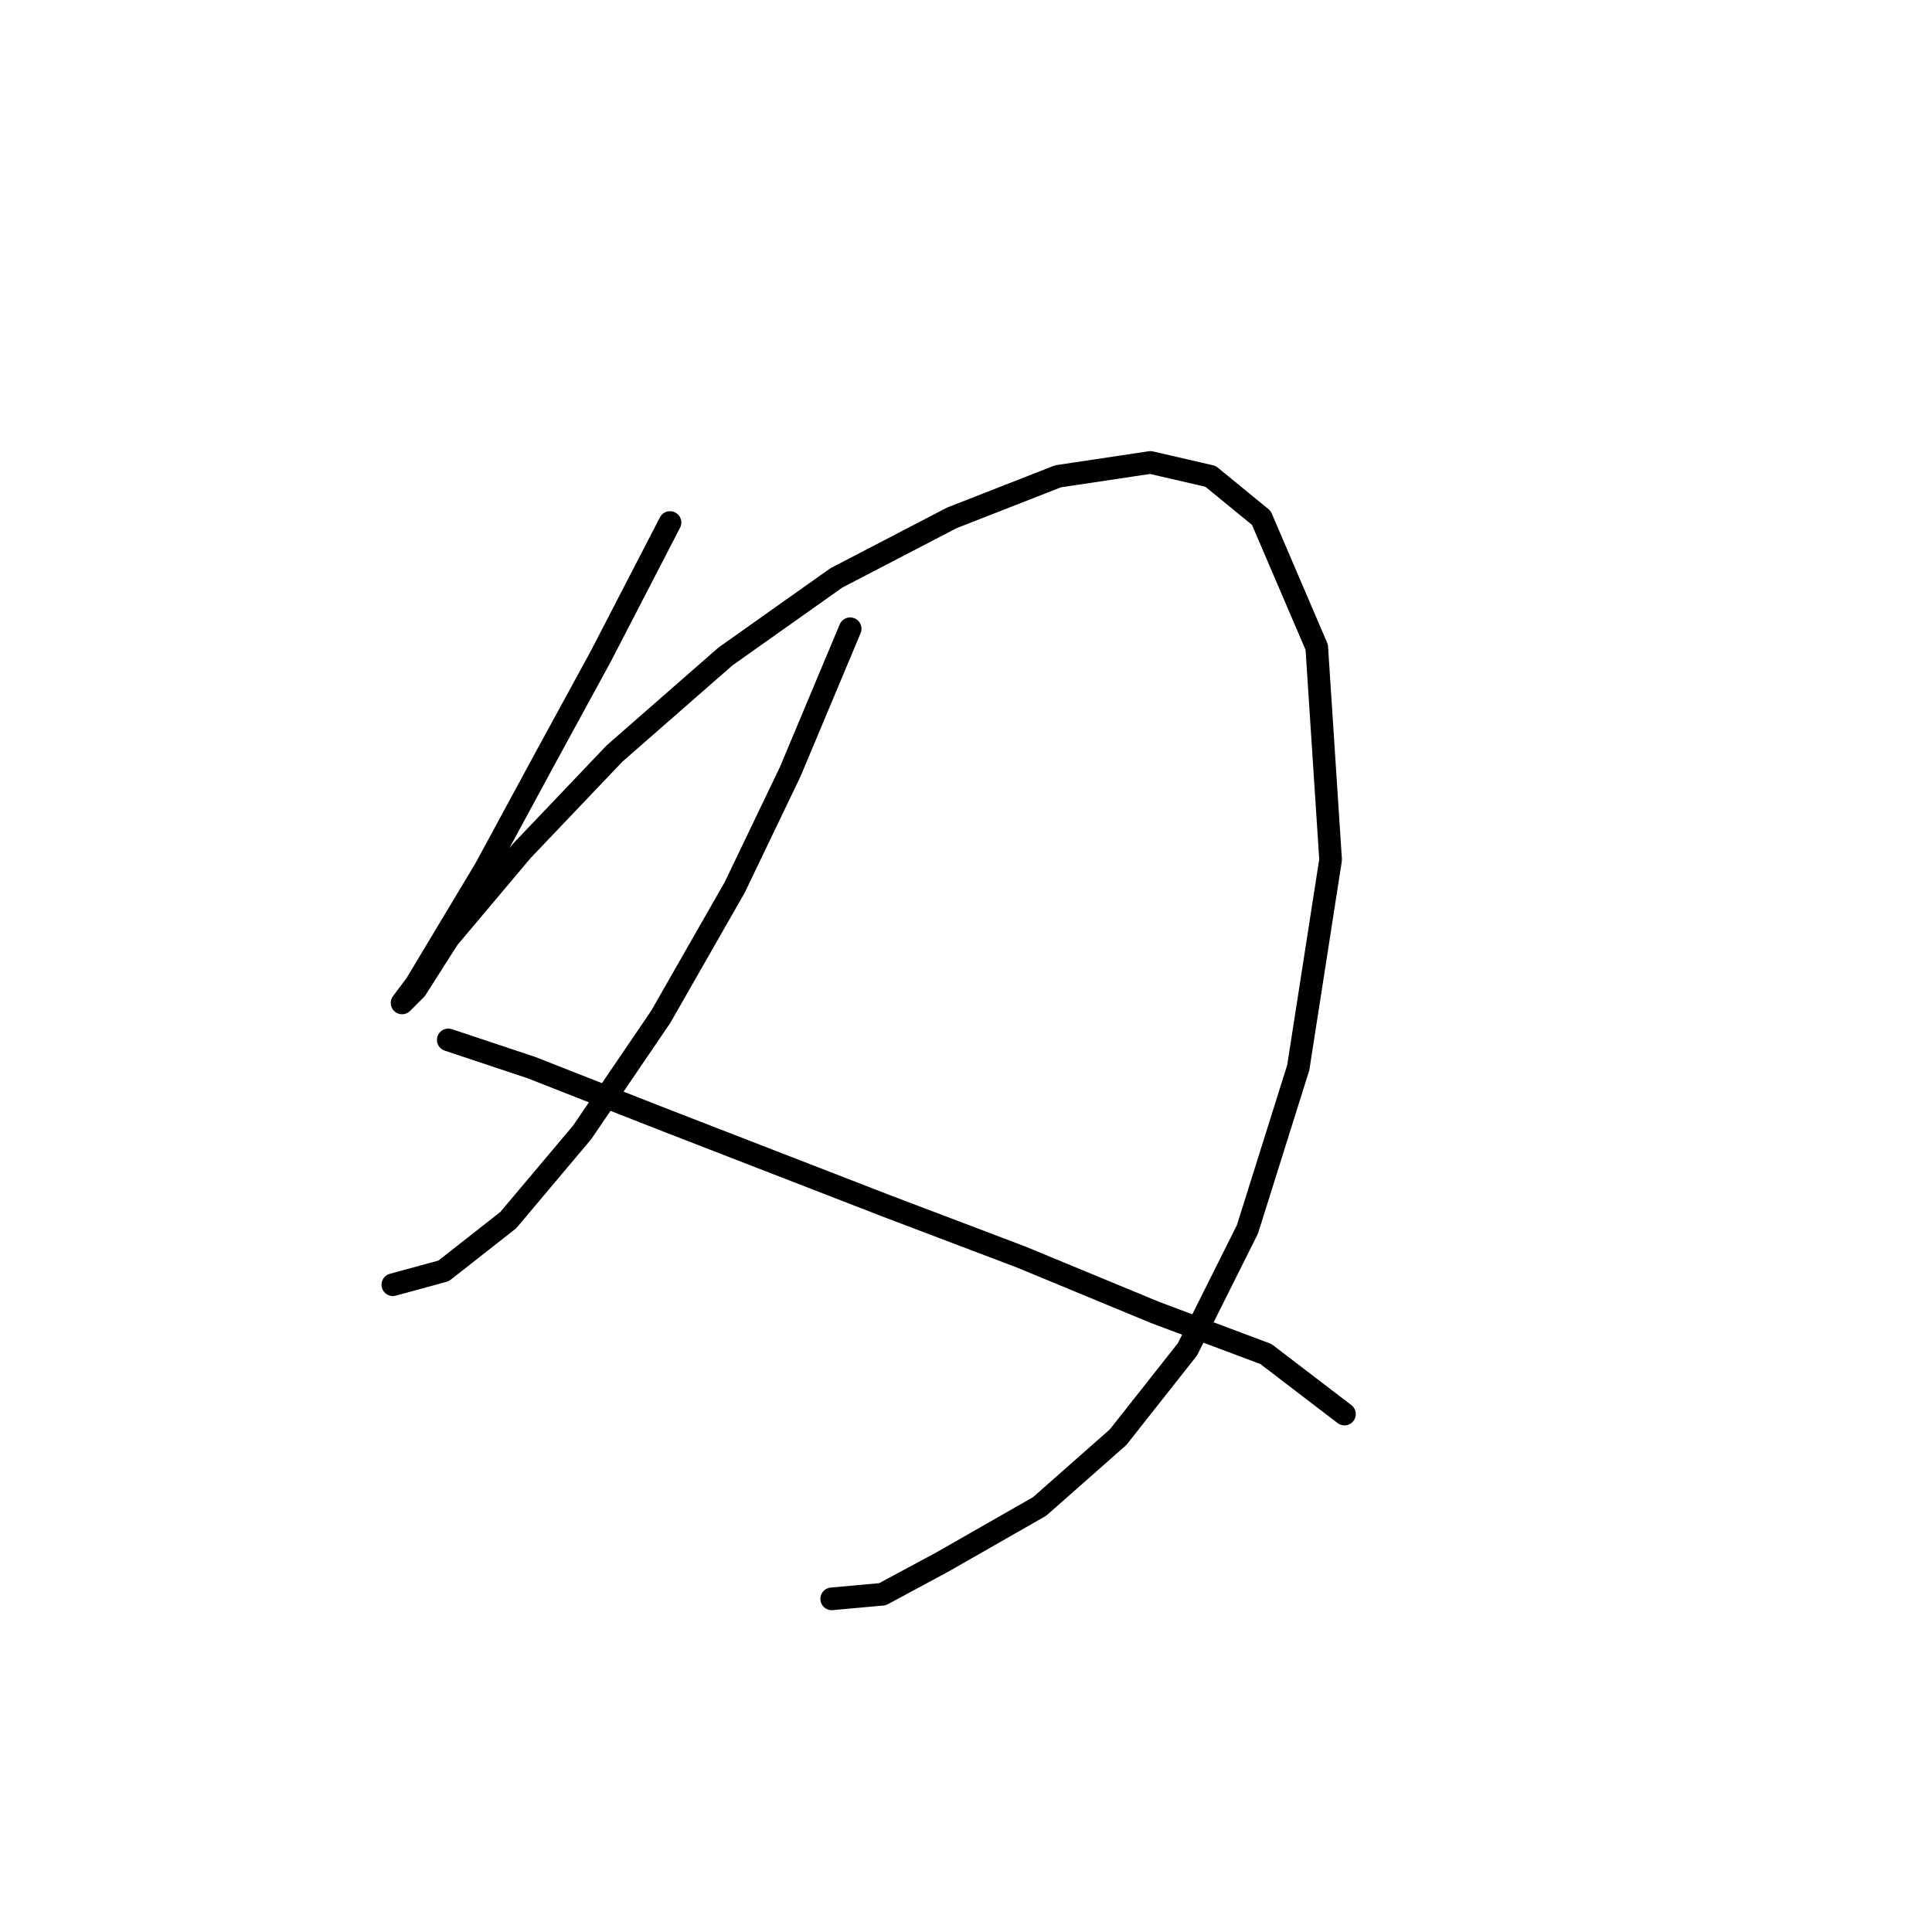 <?xml version="1.0" standalone="no"?>
    <svg width="256" height="256" xmlns="http://www.w3.org/2000/svg" version="1.1">
    <polyline stroke="black" stroke-width="3" stroke-linecap="round" fill="transparent" stroke-linejoin="round" points="88.78 69.235 79.598 86.986 72.253 100.452 64.295 115.143 58.786 124.325 55.113 130.446 53.277 132.894 55.113 131.058 59.398 124.325 69.192 112.695 81.434 99.84 96.125 86.986 110.816 76.58 126.119 68.622 140.197 63.113 152.439 61.277 160.397 63.113 167.13 68.622 174.475 85.762 176.312 113.919 172.027 141.464 165.294 162.888 157.336 178.803 148.155 190.433 137.749 199.615 124.894 206.96 116.937 211.245 110.204 211.857 110.204 211.857 " />
        <polyline stroke="black" stroke-width="3" stroke-linecap="round" fill="transparent" stroke-linejoin="round" points="112.652 83.313 104.695 102.289 97.349 117.591 87.555 134.731 77.149 150.033 67.356 161.664 58.786 168.397 52.053 170.233 52.053 170.233 " />
        <polyline stroke="black" stroke-width="3" stroke-linecap="round" fill="transparent" stroke-linejoin="round" points="59.398 137.791 70.416 141.464 87.555 148.197 117.549 159.827 135.3 166.561 153.052 173.906 167.742 179.415 178.148 187.372 178.148 187.372 " />
        </svg>